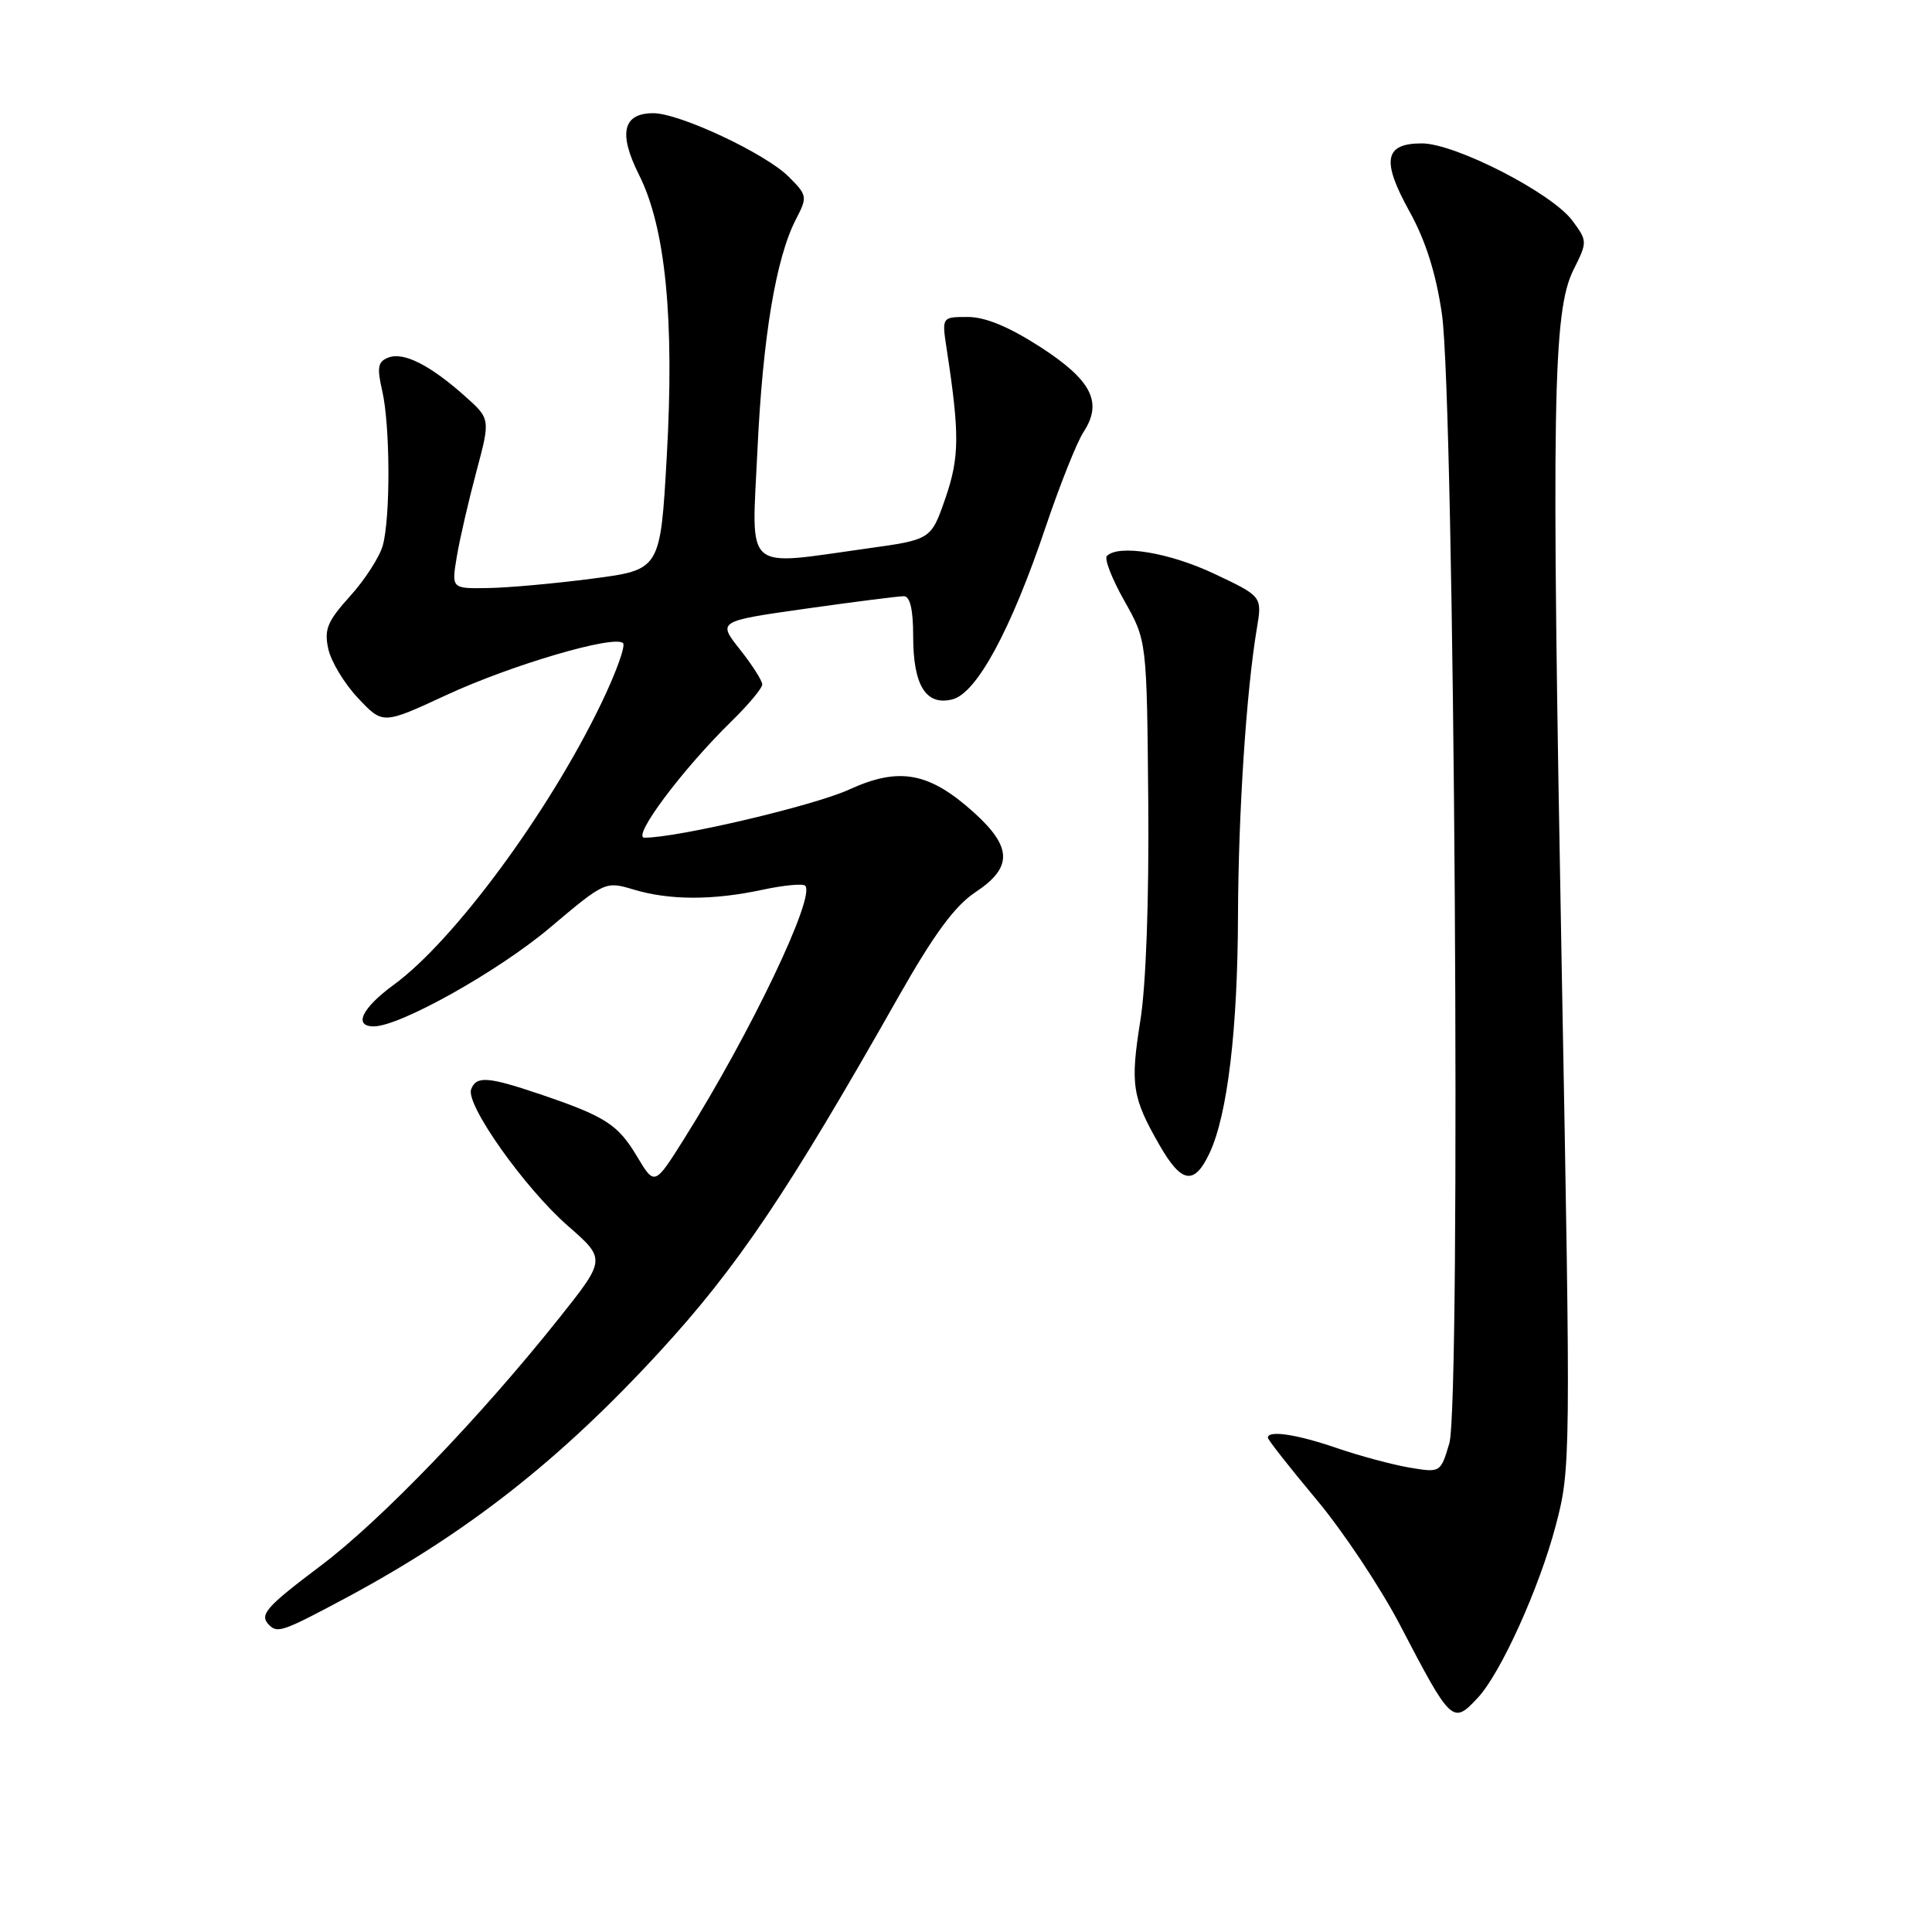 <?xml version="1.0" encoding="UTF-8" standalone="no"?>
<!DOCTYPE svg PUBLIC "-//W3C//DTD SVG 1.1//EN" "http://www.w3.org/Graphics/SVG/1.1/DTD/svg11.dtd" >
<svg xmlns="http://www.w3.org/2000/svg" xmlns:xlink="http://www.w3.org/1999/xlink" version="1.1" viewBox="0 0 256 256">
 <g >
 <path fill="currentColor"
d=" M 195.82 224.96 C 198.86 221.70 203.98 210.38 206.15 202.12 C 208.13 194.63 208.14 193.38 206.94 128.50 C 205.55 53.23 205.75 41.26 208.50 35.74 C 210.35 32.04 210.35 31.94 208.35 29.24 C 205.65 25.58 192.82 19.00 188.40 19.00 C 183.43 19.00 183.02 21.26 186.77 28.03 C 188.91 31.89 190.27 36.21 191.06 41.59 C 192.73 53.10 193.61 186.03 192.04 191.26 C 190.88 195.15 190.87 195.15 186.74 194.46 C 184.47 194.07 180.15 192.91 177.15 191.88 C 171.84 190.05 168.00 189.48 168.00 190.50 C 168.00 190.78 170.88 194.44 174.39 198.64 C 177.91 202.83 182.93 210.37 185.54 215.38 C 192.31 228.36 192.50 228.53 195.82 224.96 Z  M 45.67 211.82 C 61.83 203.18 74.12 193.55 87.36 179.16 C 97.73 167.88 104.36 158.02 119.04 132.10 C 123.77 123.76 126.51 120.04 129.25 118.22 C 134.19 114.95 134.14 112.27 129.07 107.68 C 123.13 102.32 119.16 101.58 112.54 104.61 C 107.85 106.76 89.82 111.00 85.40 111.00 C 83.64 111.00 90.44 101.91 96.95 95.55 C 99.18 93.37 101.00 91.19 101.00 90.69 C 101.00 90.19 99.67 88.11 98.04 86.05 C 95.08 82.31 95.08 82.31 106.79 80.65 C 113.23 79.74 119.06 79.00 119.75 79.00 C 120.59 79.00 121.00 80.73 121.00 84.31 C 121.00 90.83 122.69 93.55 126.20 92.67 C 129.42 91.86 133.97 83.45 138.56 69.81 C 140.44 64.25 142.69 58.59 143.57 57.25 C 146.15 53.31 144.66 50.38 137.82 45.96 C 133.69 43.30 130.56 42.00 128.24 42.00 C 124.79 42.00 124.79 42.00 125.44 46.25 C 127.17 57.54 127.14 60.59 125.27 66.02 C 123.37 71.50 123.37 71.50 114.94 72.67 C 98.36 74.98 99.59 76.07 100.36 59.75 C 101.06 44.69 102.81 34.20 105.46 29.07 C 107.01 26.08 106.98 25.89 104.50 23.41 C 101.43 20.34 90.05 15.00 86.57 15.00 C 82.53 15.00 81.91 17.66 84.67 23.16 C 88.19 30.15 89.38 42.27 88.35 60.50 C 87.50 75.50 87.50 75.50 78.50 76.67 C 73.55 77.32 67.32 77.88 64.66 77.92 C 59.82 78.00 59.82 78.00 60.53 73.75 C 60.92 71.41 62.09 66.35 63.12 62.50 C 64.99 55.50 64.99 55.50 61.57 52.46 C 56.95 48.35 53.47 46.60 51.46 47.38 C 50.07 47.91 49.93 48.67 50.64 51.76 C 51.71 56.39 51.75 68.55 50.72 72.28 C 50.30 73.80 48.35 76.82 46.39 78.99 C 43.38 82.32 42.93 83.41 43.50 85.98 C 43.86 87.66 45.64 90.60 47.45 92.51 C 50.73 96.00 50.73 96.00 59.12 92.11 C 67.77 88.10 81.42 84.09 82.56 85.22 C 82.91 85.58 81.62 89.16 79.68 93.18 C 72.75 107.59 60.16 124.67 52.16 130.50 C 47.96 133.57 46.79 136.00 49.53 136.00 C 52.99 136.00 65.99 128.72 72.85 122.94 C 80.14 116.79 80.22 116.75 83.96 117.87 C 88.72 119.30 94.47 119.31 101.02 117.90 C 103.83 117.30 106.39 117.05 106.69 117.36 C 108.11 118.77 99.45 136.88 90.70 150.82 C 86.74 157.13 86.74 157.13 84.43 153.27 C 81.88 148.99 80.23 147.93 71.59 145.00 C 64.65 142.65 63.12 142.54 62.43 144.33 C 61.66 146.33 69.49 157.39 75.22 162.41 C 80.30 166.85 80.30 166.85 74.07 174.68 C 63.65 187.77 50.45 201.49 42.52 207.45 C 35.17 212.99 34.31 213.97 35.67 215.33 C 36.77 216.44 37.53 216.17 45.67 211.82 Z  M 160.29 152.75 C 162.65 147.70 164.00 136.41 164.04 121.31 C 164.09 107.67 165.15 91.50 166.54 83.27 C 167.25 79.03 167.25 79.03 160.88 76.02 C 154.95 73.22 148.23 72.10 146.67 73.67 C 146.30 74.03 147.34 76.71 148.98 79.61 C 151.96 84.89 151.96 84.89 152.15 106.20 C 152.26 119.24 151.86 130.50 151.10 135.25 C 149.75 143.71 150.01 145.41 153.65 151.75 C 156.57 156.84 158.26 157.10 160.29 152.75 Z "/>
</g>
</svg>